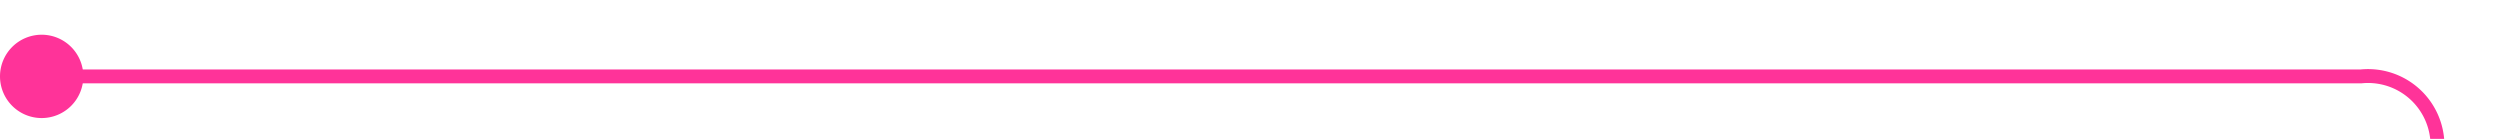 ﻿<?xml version="1.0" encoding="utf-8"?>
<svg version="1.1" xmlns:xlink="http://www.w3.org/1999/xlink" width="180px" height="10px" preserveAspectRatio="xMinYMid meet" viewBox="2408 1907  180 8" xmlns="http://www.w3.org/2000/svg">
  <path d="M 2409 1911.5  L 2578 1911.5  A 5 5 0 0 1 2583.5 1916.5 L 2583.5 2192  A 5 5 0 0 0 2588 2197.5 L 2609 2197.5  A 3 3 0 0 1 2612 2194.5 A 3 3 0 0 1 2615 2197.5 L 2767 2197.5  A 3 3 0 0 1 2770 2194.5 A 3 3 0 0 1 2773 2197.5 L 2800 2197.5  A 3 3 0 0 1 2803 2194.5 A 3 3 0 0 1 2806 2197.5 L 3083 2197.5  " stroke-width="1" stroke="#ff3399" fill="none" />
  <path d="M 2411 1908.5  A 3 3 0 0 0 2408 1911.5 A 3 3 0 0 0 2411 1914.5 A 3 3 0 0 0 2414 1911.5 A 3 3 0 0 0 2411 1908.5 Z " fill-rule="nonzero" fill="#ff3399" stroke="none" />
</svg>